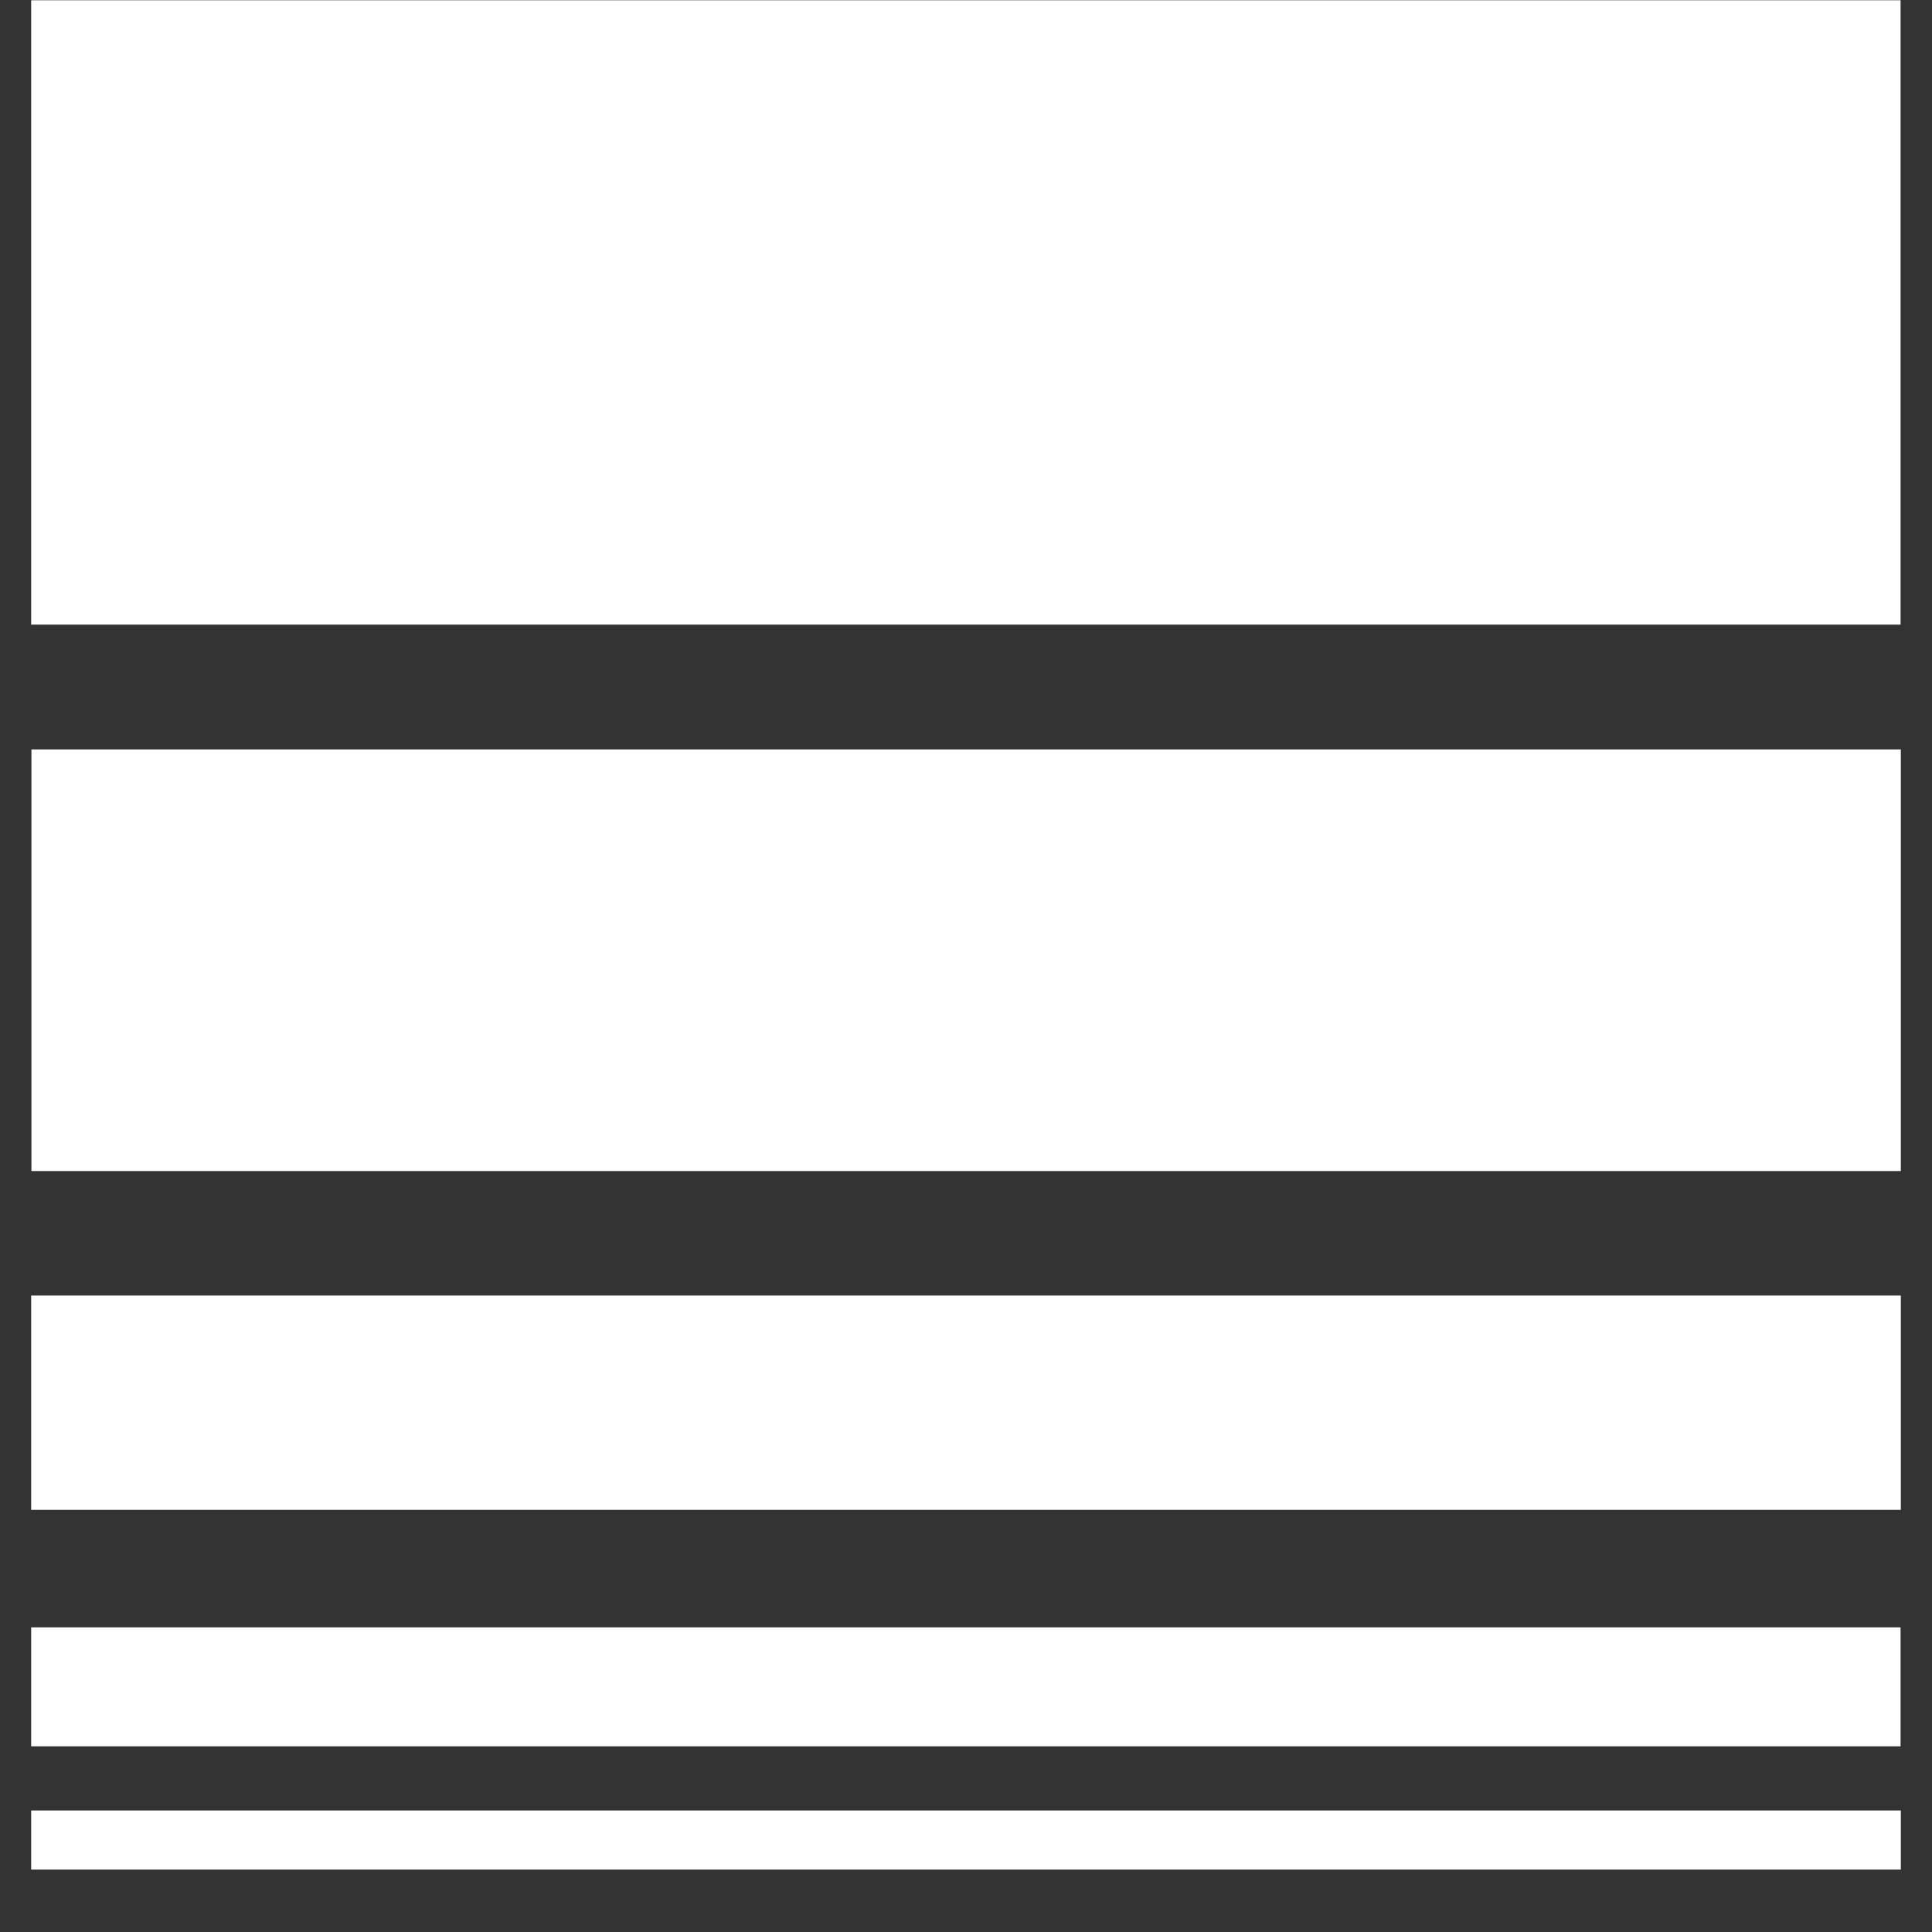 <svg xmlns="http://www.w3.org/2000/svg" xmlns:xlink="http://www.w3.org/1999/xlink" width="40" zoomAndPan="magnify" viewBox="0 0 30 30" height="40" preserveAspectRatio="xMidYMid meet" version="1.0"><rect x="0" y="0" width="30" height="30" fill="#333333" stroke="none"/><defs><clipPath id="127332ad22"><path d="M 0.484 0.004 L 29.512 0.004 L 29.512 9.699 L 0.484 9.699 Z M 0.484 0.004 " clip-rule="nonzero"/></clipPath><clipPath id="87a7ed7346"><path d="M 0.484 0.004 L 29.512 0.004 L 29.512 9.699 L 0.484 9.699 Z M 0.484 0.004 " clip-rule="nonzero"/></clipPath><clipPath id="1e0543e7e4"><rect x="0" width="30" y="0" height="10"/></clipPath><clipPath id="fea44ee071"><path d="M 0.484 11.637 L 29.516 11.637 L 29.516 18.184 L 0.484 18.184 Z M 0.484 11.637 " clip-rule="nonzero"/></clipPath><clipPath id="ba4142078c"><path d="M 0.484 0.637 L 29.516 0.637 L 29.516 7.184 L 0.484 7.184 Z M 0.484 0.637 " clip-rule="nonzero"/></clipPath><clipPath id="6bb4d76be4"><rect x="0" width="30" y="0" height="8"/></clipPath><clipPath id="3173dfec3d"><path d="M 0.484 20.117 L 29.516 20.117 L 29.516 23.445 L 0.484 23.445 Z M 0.484 20.117 " clip-rule="nonzero"/></clipPath><clipPath id="ba93ad7724"><path d="M 0.484 0.117 L 29.516 0.117 L 29.516 3.445 L 0.484 3.445 Z M 0.484 0.117 " clip-rule="nonzero"/></clipPath><clipPath id="5005fca81e"><rect x="0" width="30" y="0" height="4"/></clipPath><clipPath id="aff63770dc"><path d="M 0.484 25.27 L 29.512 25.27 L 29.512 27.117 L 0.484 27.117 Z M 0.484 25.27 " clip-rule="nonzero"/></clipPath><clipPath id="4fe1655545"><path d="M 0.484 0.27 L 29.512 0.27 L 29.512 2.117 L 0.484 2.117 Z M 0.484 0.27 " clip-rule="nonzero"/></clipPath><clipPath id="7b27a603e8"><rect x="0" width="30" y="0" height="3"/></clipPath><clipPath id="346902bd3f"><path d="M 0.484 28.113 L 29.516 28.113 L 29.516 29.031 L 0.484 29.031 Z M 0.484 28.113 " clip-rule="nonzero"/></clipPath><clipPath id="91b553cd80"><path d="M 0.484 0.113 L 29.516 0.113 L 29.516 1.031 L 0.484 1.031 Z M 0.484 0.113 " clip-rule="nonzero"/></clipPath><clipPath id="44a1945b96"><rect x="0" width="30" y="0" height="2"/></clipPath></defs><g clip-path="url(#127332ad22)"><g transform="matrix(1, 0, 0, 1, 0, 0)"><g clip-path="url(#1e0543e7e4)"><g clip-path="url(#87a7ed7346)"><path fill="#ffffff" d="M 29.512 0.004 L 29.512 9.699 L 0.465 9.699 L 0.465 0.004 Z M 29.512 0.004 " fill-opacity="1" fill-rule="nonzero"/></g></g></g></g><g clip-path="url(#fea44ee071)"><g transform="matrix(1, 0, 0, 1, 0, 11)"><g clip-path="url(#6bb4d76be4)"><g clip-path="url(#ba4142078c)"><path fill="#ffffff" d="M 29.516 0.637 L 29.516 7.184 L 0.488 7.184 L 0.488 0.637 Z M 29.516 0.637 " fill-opacity="1" fill-rule="nonzero"/></g></g></g></g><g clip-path="url(#3173dfec3d)"><g transform="matrix(1, 0, 0, 1, 0, 20)"><g clip-path="url(#5005fca81e)"><g clip-path="url(#ba93ad7724)"><path fill="#ffffff" d="M 29.516 0.117 L 29.516 3.445 L 0.484 3.445 L 0.484 0.117 Z M 29.516 0.117 " fill-opacity="1" fill-rule="nonzero"/></g></g></g></g><g clip-path="url(#aff63770dc)"><g transform="matrix(1, 0, 0, 1, 0, 25)"><g clip-path="url(#7b27a603e8)"><g clip-path="url(#4fe1655545)"><path fill="#ffffff" d="M 29.512 0.27 L 29.512 2.117 L 0.477 2.117 L 0.477 0.27 Z M 29.512 0.27 " fill-opacity="1" fill-rule="nonzero"/></g></g></g></g><g clip-path="url(#346902bd3f)"><g transform="matrix(1, 0, 0, 1, 0, 28)"><g clip-path="url(#44a1945b96)"><g clip-path="url(#91b553cd80)"><path fill="#ffffff" d="M 29.516 0.113 L 29.516 1.035 L 0.484 1.035 L 0.484 0.113 Z M 29.516 0.113 " fill-opacity="1" fill-rule="nonzero"/></g></g></g></g></svg>